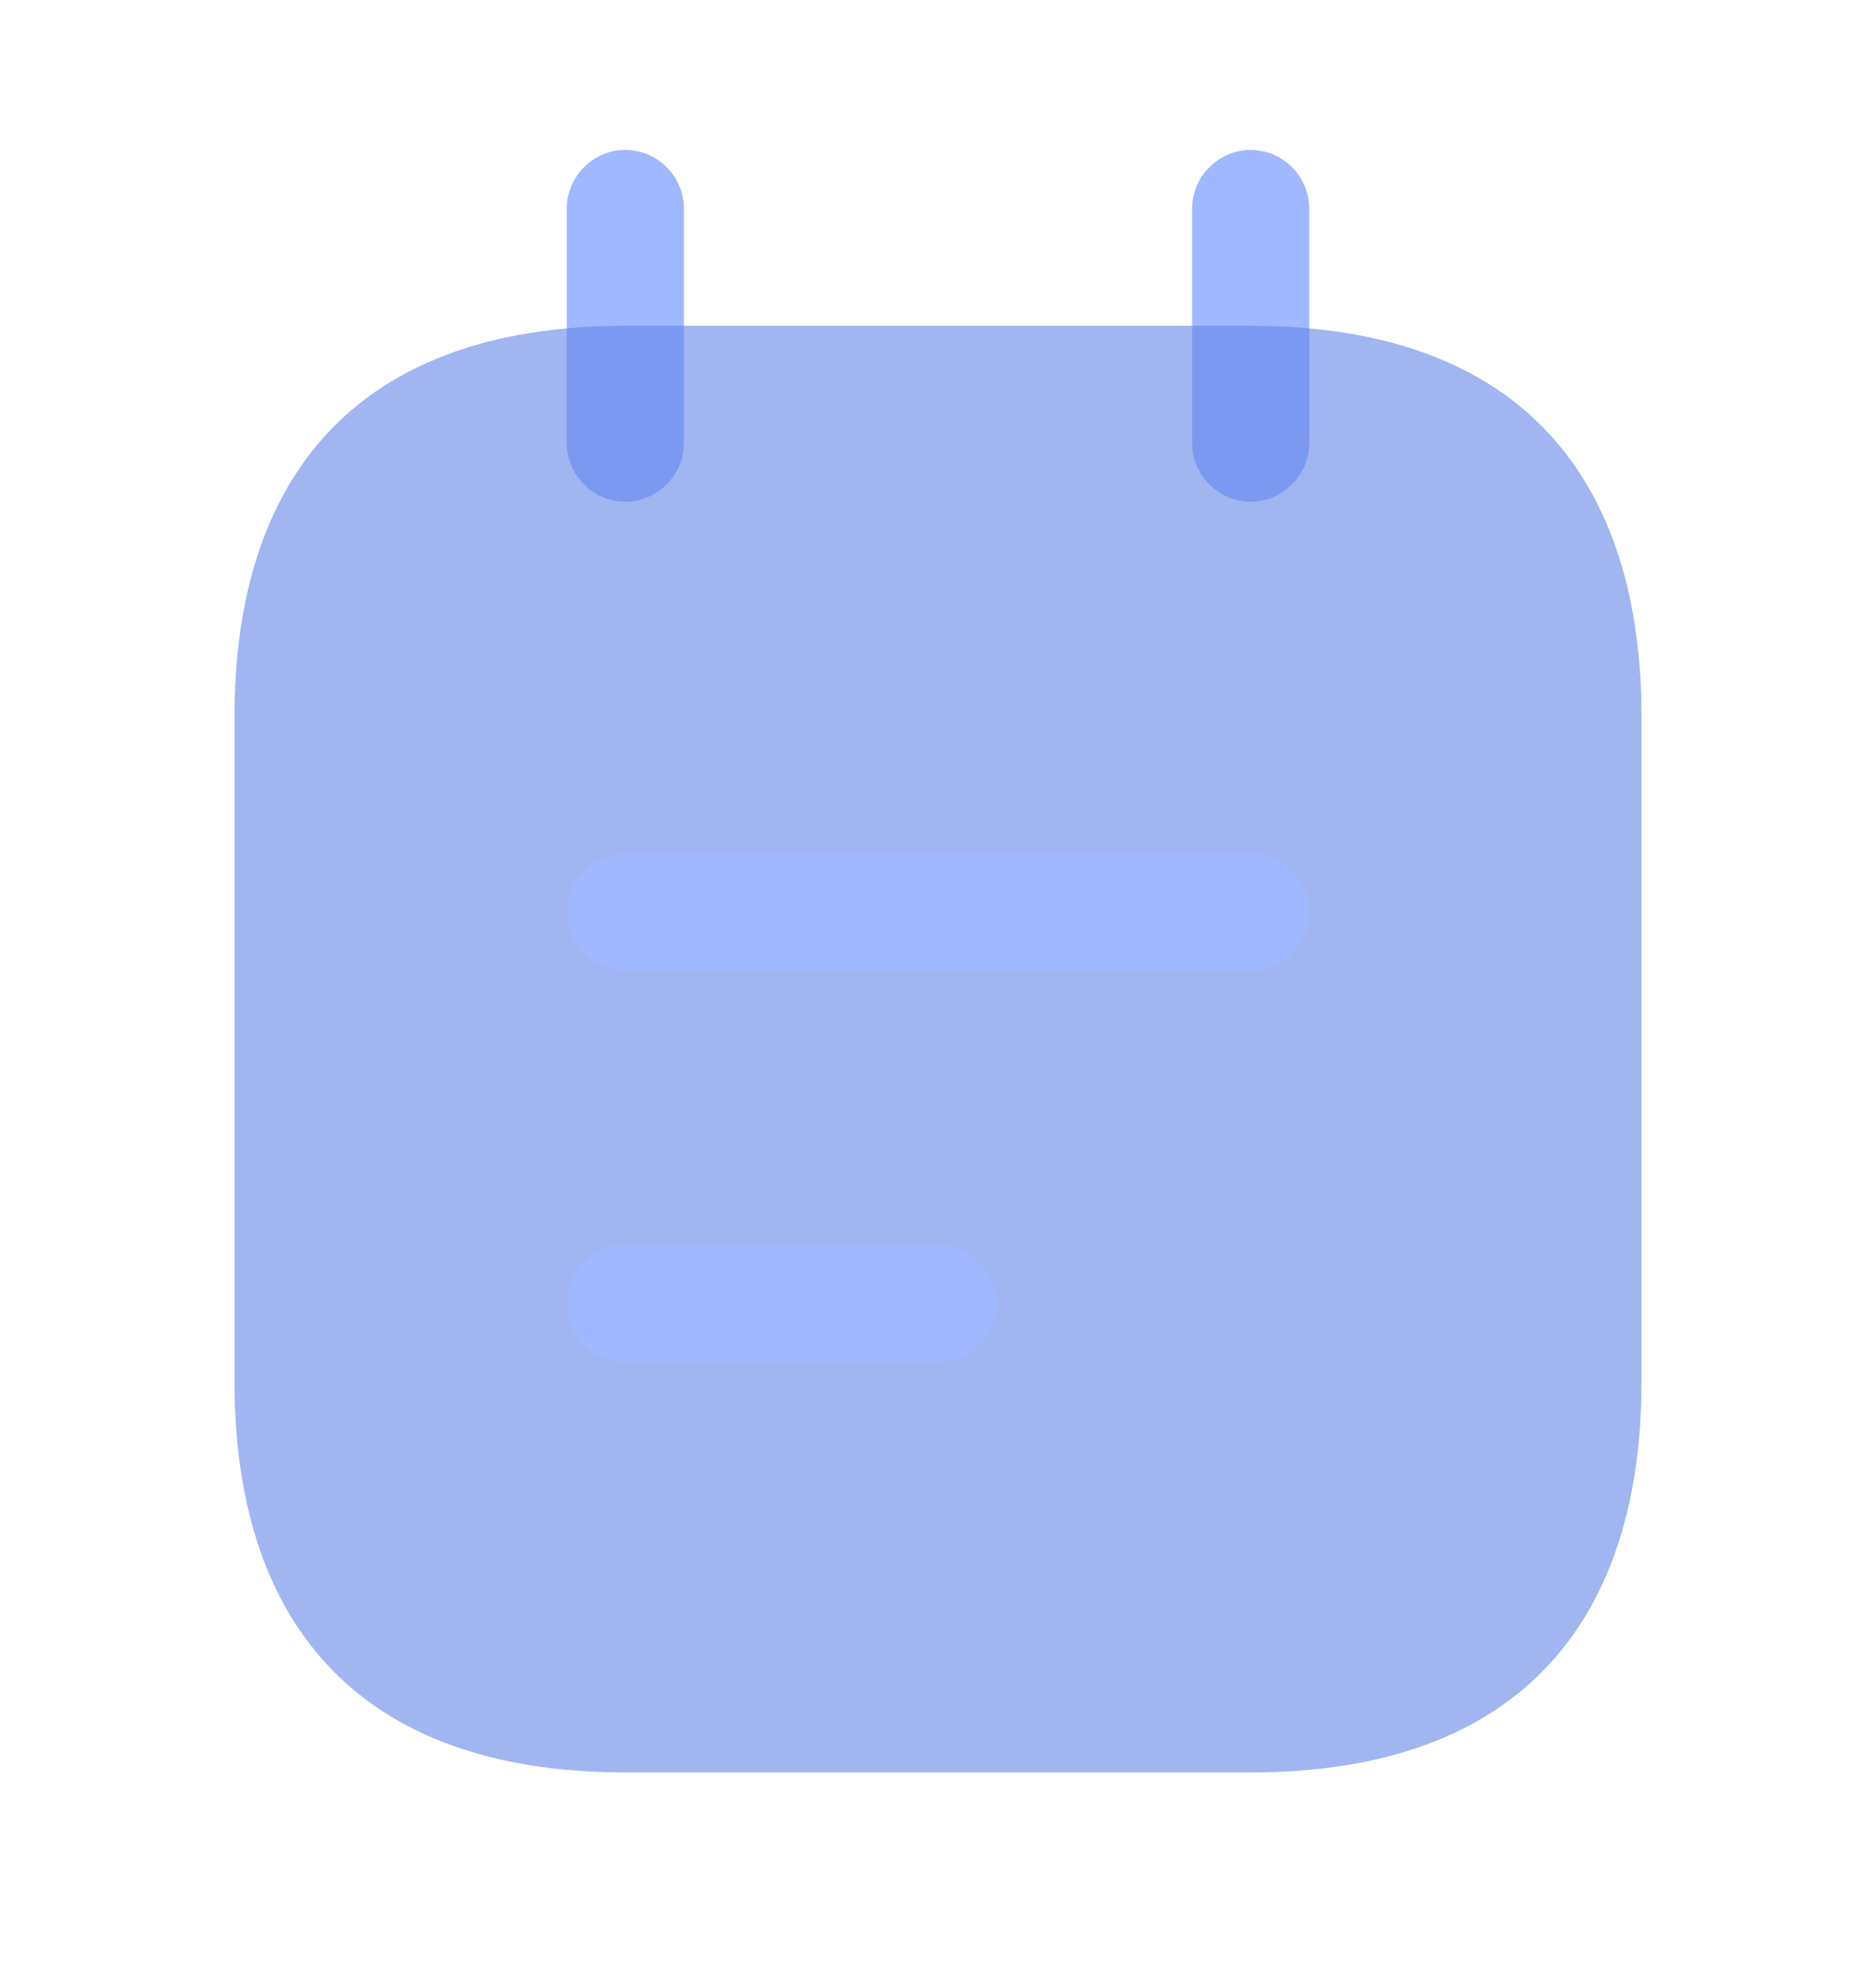 <svg width="18" height="19" viewBox="0 0 18 19" fill="none" xmlns="http://www.w3.org/2000/svg">
<path d="M6 4.812C5.692 4.812 5.438 4.558 5.438 4.25V2C5.438 1.692 5.692 1.438 6 1.438C6.308 1.438 6.562 1.692 6.562 2V4.25C6.562 4.558 6.308 4.812 6 4.812Z" fill="#A0B8FF"/>
<path d="M12 4.812C11.693 4.812 11.438 4.558 11.438 4.25V2C11.438 1.692 11.693 1.438 12 1.438C12.307 1.438 12.562 1.692 12.562 2V4.25C12.562 4.558 12.307 4.812 12 4.812Z" fill="#A0B8FF"/>
<path opacity="0.6" d="M15.75 6.875V13.25C15.75 15.5 14.625 17 12 17H6C3.375 17 2.25 15.5 2.25 13.25V6.875C2.25 4.625 3.375 3.125 6 3.125H12C14.625 3.125 15.75 4.625 15.75 6.875Z" fill="#6284E8"/>
<path d="M12 9.312H6C5.692 9.312 5.438 9.057 5.438 8.75C5.438 8.443 5.692 8.188 6 8.188H12C12.307 8.188 12.562 8.443 12.562 8.75C12.562 9.057 12.307 9.312 12 9.312Z" fill="#A0B8FF"/>
<path d="M9 13.062H6C5.692 13.062 5.438 12.807 5.438 12.5C5.438 12.193 5.692 11.938 6 11.938H9C9.307 11.938 9.562 12.193 9.562 12.5C9.562 12.807 9.307 13.062 9 13.062Z" fill="#A0B8FF"/>
</svg>
